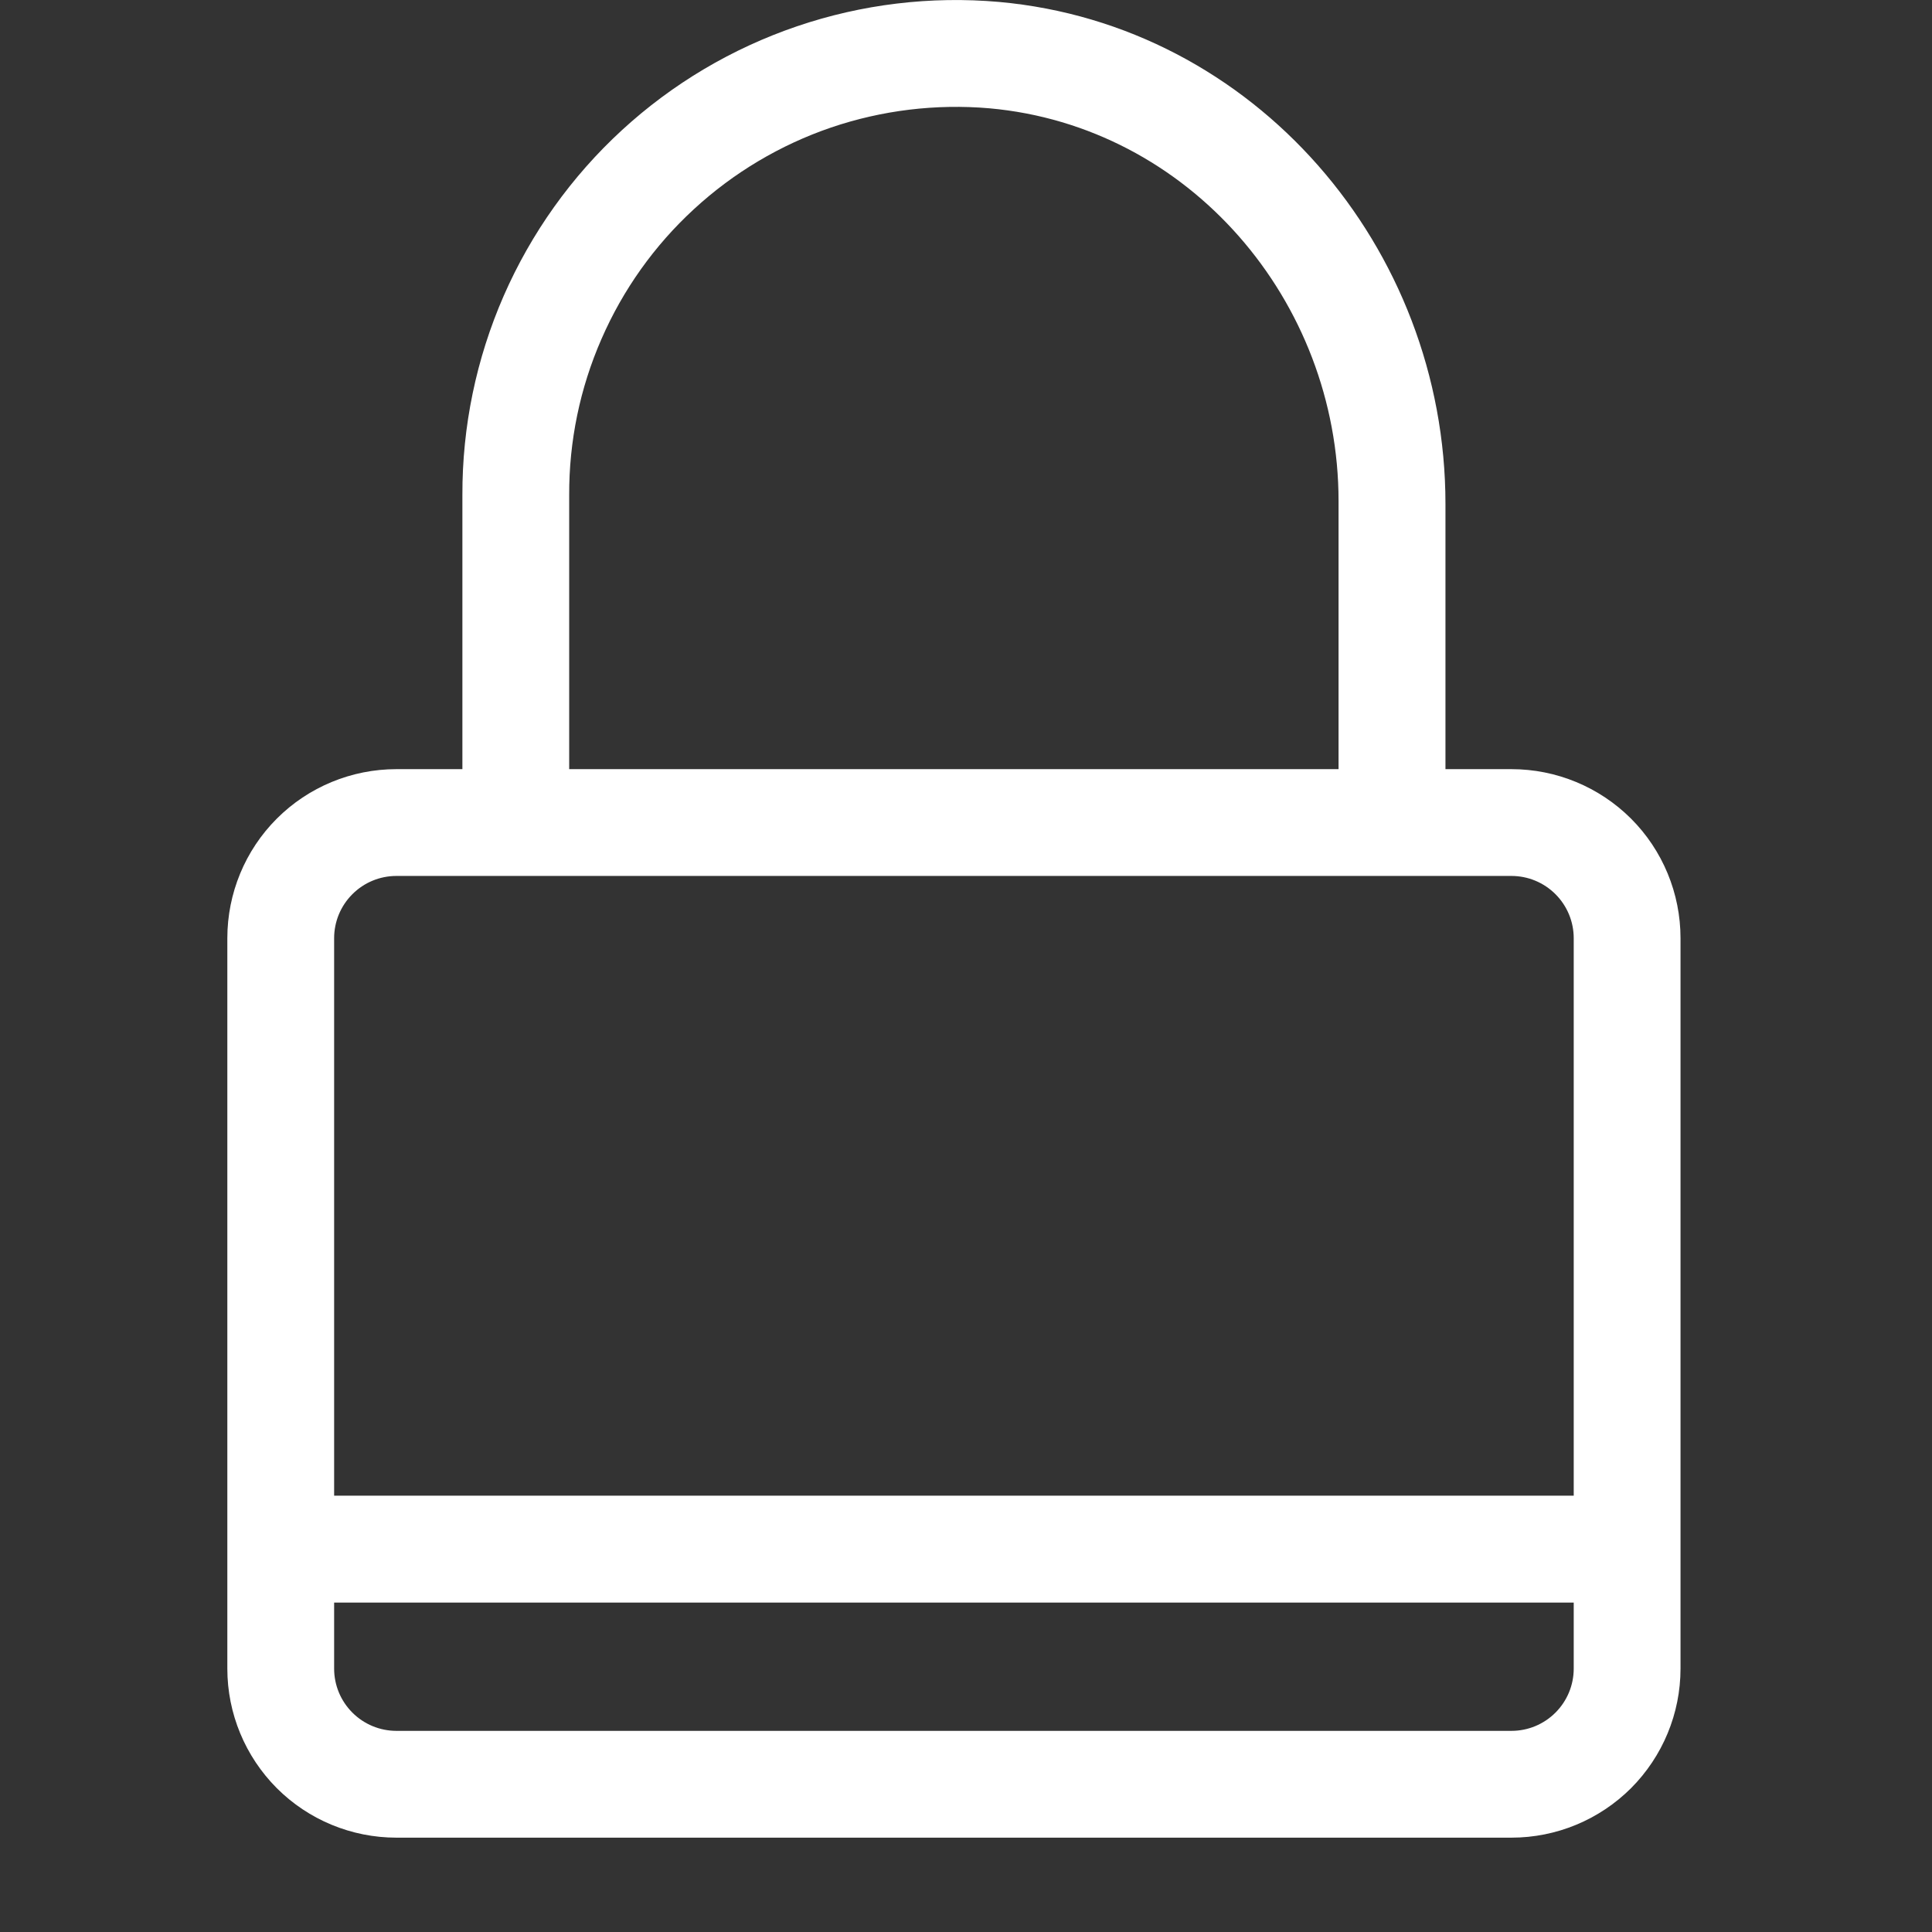 <svg width="18" height="18" viewBox="0 0 18 18" fill="none" xmlns="http://www.w3.org/2000/svg">
<rect x="0" y="0" width="18" height="18" fill="#333333" stroke="none"/>
<path d="M14.082 7.166H13.467V4.695C13.467 2.305 11.687 0.233 9.308 0.018C8.671 -0.038 8.03 0.039 7.425 0.245C6.82 0.451 6.265 0.78 5.794 1.213C5.324 1.645 4.949 2.171 4.693 2.756C4.437 3.342 4.306 3.974 4.308 4.613V7.166H3.693C3.275 7.166 2.874 7.332 2.579 7.627C2.284 7.922 2.118 8.323 2.118 8.741V15.546C2.118 15.964 2.284 16.364 2.579 16.66C2.874 16.955 3.275 17.121 3.693 17.121H14.082C14.5 17.121 14.9 16.955 15.196 16.66C15.491 16.364 15.657 15.964 15.657 15.546V8.741C15.657 8.323 15.491 7.922 15.196 7.627C14.9 7.332 14.5 7.166 14.082 7.166ZM5.303 4.613C5.301 4.112 5.403 3.617 5.604 3.158C5.804 2.699 6.097 2.287 6.466 1.948C6.834 1.609 7.269 1.35 7.743 1.188C8.217 1.027 8.719 0.966 9.218 1.009C11.078 1.176 12.471 2.801 12.471 4.669V7.166H5.303V4.613ZM3.113 8.741C3.113 8.587 3.174 8.44 3.283 8.331C3.392 8.222 3.539 8.161 3.693 8.161H14.082C14.236 8.161 14.383 8.222 14.492 8.331C14.601 8.44 14.662 8.587 14.662 8.741V13.935H3.113V8.741ZM14.082 16.126H3.693C3.539 16.126 3.392 16.065 3.283 15.956C3.174 15.847 3.113 15.7 3.113 15.546V14.931H14.662V15.546C14.662 15.7 14.601 15.847 14.492 15.956C14.383 16.065 14.236 16.126 14.082 16.126Z" fill="white"/>
</svg>
